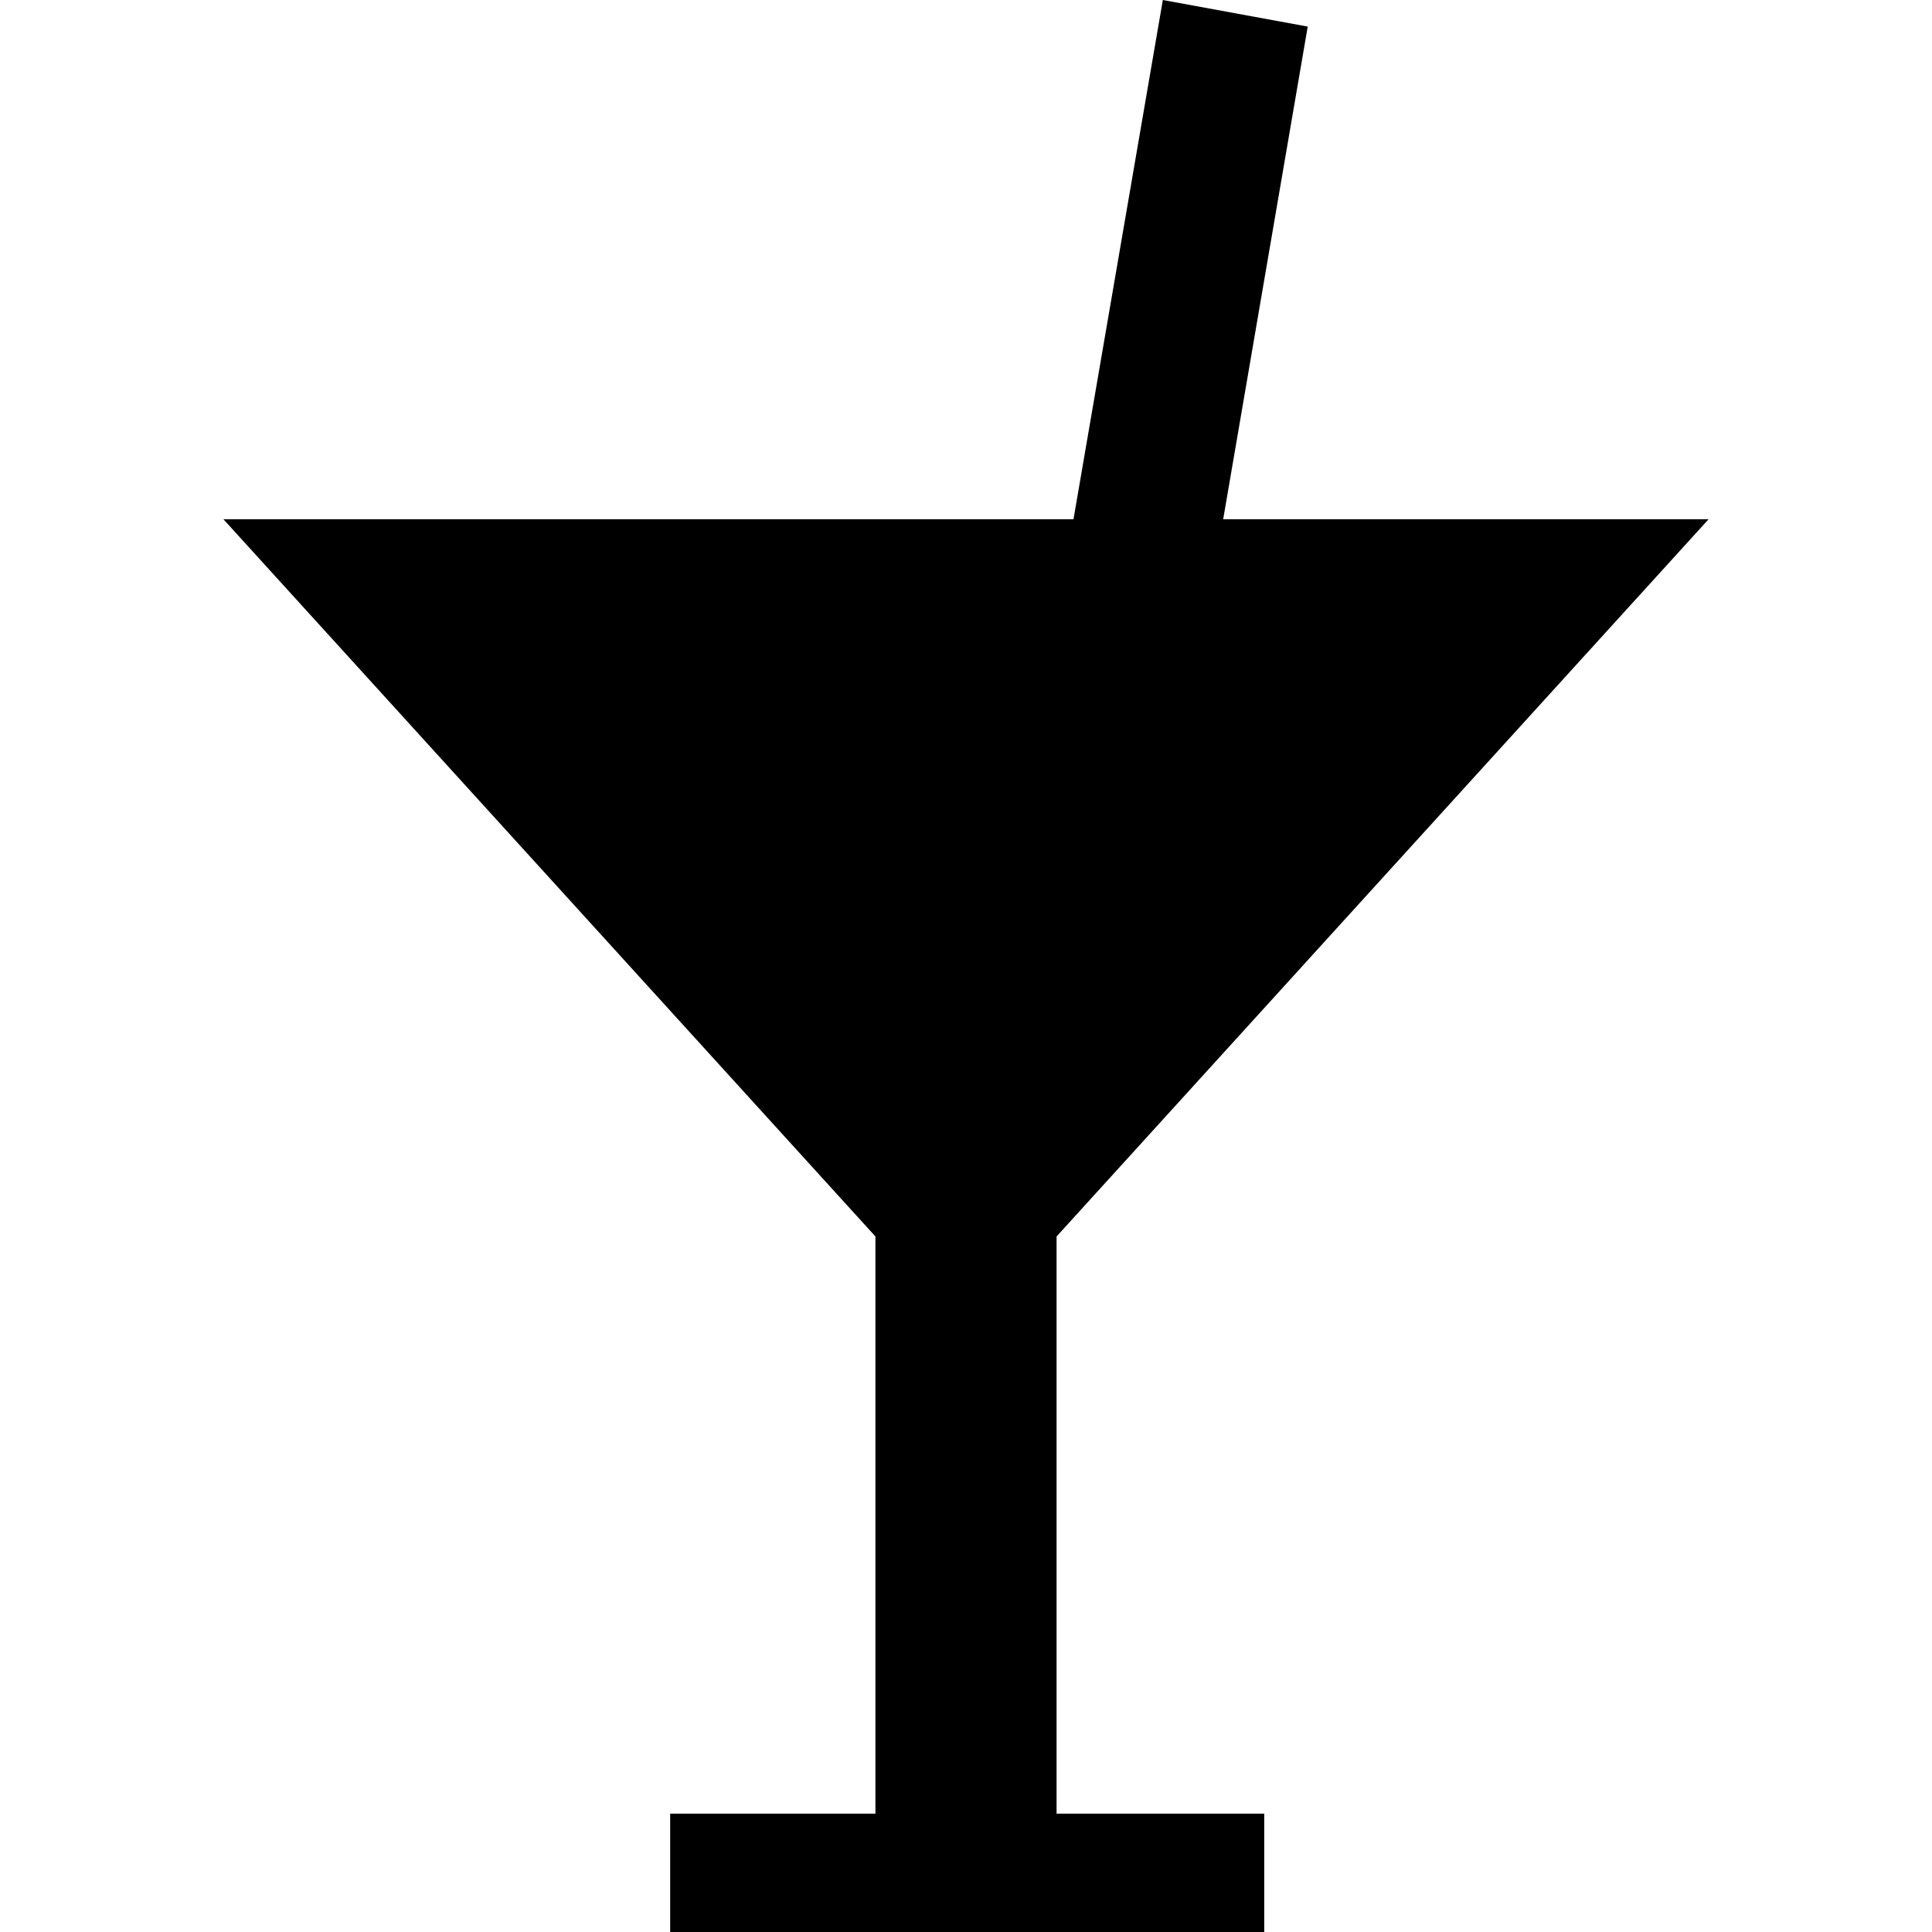 <?xml version="1.0" encoding="UTF-8" standalone="no"?>
<!-- Created with Inkscape (http://www.inkscape.org/) -->
<!-- icons-mk created by Matthias Kuhnel (2020), reuseIT, https://reuseproject.org -->

<svg
   xmlns:dc="http://purl.org/dc/elements/1.1/"
   xmlns:cc="http://creativecommons.org/ns#"
   xmlns:rdf="http://www.w3.org/1999/02/22-rdf-syntax-ns#"
   xmlns:svg="http://www.w3.org/2000/svg"
   xmlns="http://www.w3.org/2000/svg"
   version="1.1"
   width="25"
   height="25"
   id="svg">
  <defs
     id="defs" />
  <g
     transform="translate(0,-1027.362)"
     id="icons-mk">
    <path
       d="m 15.047,1027.362 -1.156,6.719 -11,0 8.437,9.281 0,7.469 -2.656,0 0,1.531 2.656,0 2.344,0 2.687,0 0,-1.531 -2.687,0 0,-7.469 8.437,-9.281 -6.281,0 1.094,-6.375 -1.875,-0.344 z"
       id="drink"
       style="fill:#000000;fill-opacity:1;stroke:none" />
  </g>
</svg>
